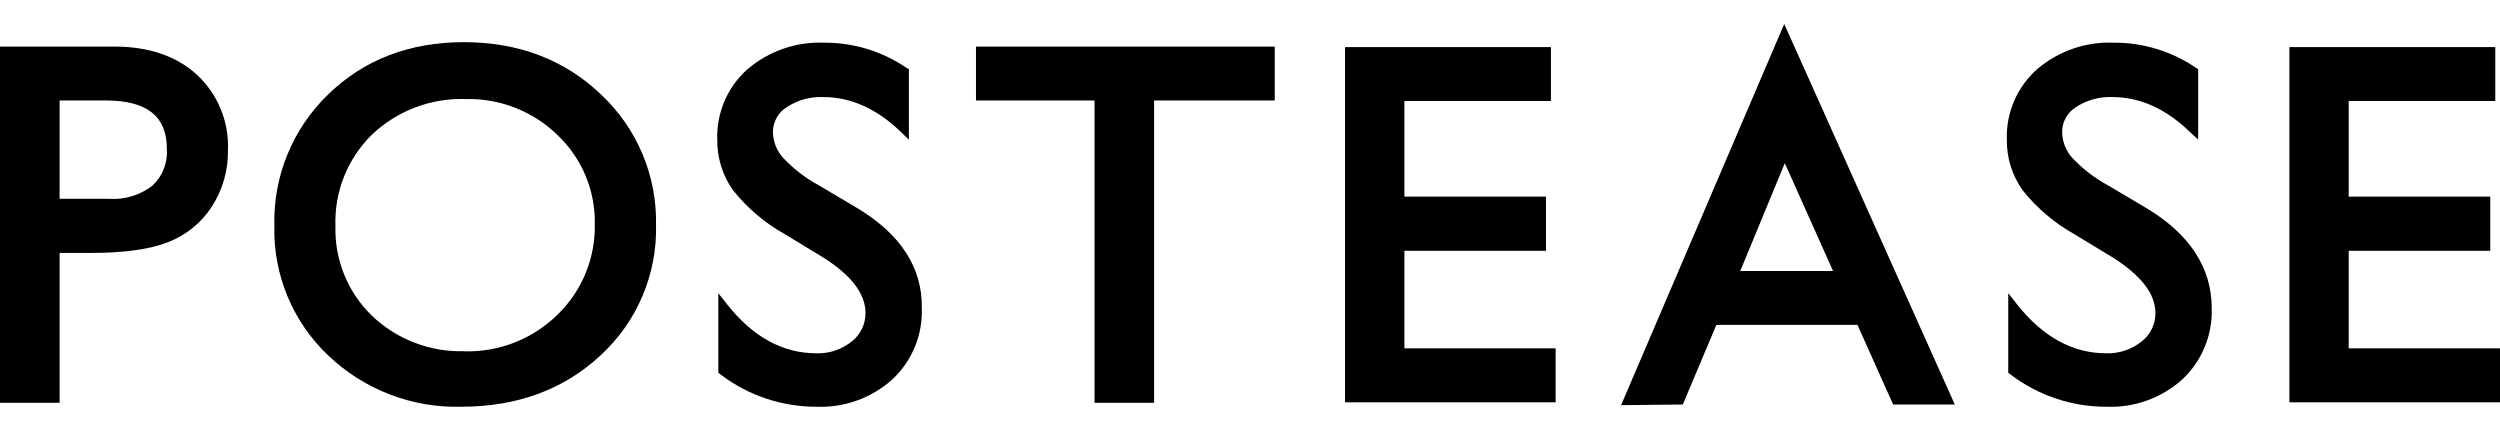 <?xml version="1.0" encoding="utf-8"?>
<!-- Generator: Adobe Illustrator 15.0.0, SVG Export Plug-In . SVG Version: 6.00 Build 0)  -->
<!DOCTYPE svg PUBLIC "-//W3C//DTD SVG 1.1//EN" "http://www.w3.org/Graphics/SVG/1.1/DTD/svg11.dtd">
<svg version="1.1" id="レイヤー_1" xmlns="http://www.w3.org/2000/svg" xmlns:xlink="http://www.w3.org/1999/xlink" x="0px"
	 y="0px" width="841.891px" height="146px" viewBox="0 175.14 841.891 146" enable-background="new 0 175.14 841.891 146"
	 xml:space="preserve">
<title>アセット 4</title>
<g id="レイヤー_2">
	<g id="レイヤー_14">
		<path d="M38.598,190.833H0v119.954h20.067v-50.472h10.695c11.152,0,19.9-1.25,25.957-3.677c6.04-2.357,11.18-6.563,14.685-12.019
			c3.606-5.632,5.472-12.203,5.359-18.891c0.414-9.611-3.418-18.918-10.479-25.452C59.388,194.006,50.087,190.833,38.598,190.833z
			 M51.264,237.723c-4.172,3.179-9.355,4.731-14.589,4.374H20.068v-33.119h15.6c13.818,0,20.524,5.336,20.524,16.271
			C56.526,229.939,54.714,234.528,51.264,237.723z"/>
		<path d="M202.319,206.887c-12.21-11.656-27.734-17.546-46.098-17.546s-33.646,5.89-45.665,17.546
			c-12.021,11.577-18.616,27.682-18.169,44.366c-0.393,16.397,6.163,32.198,18.049,43.501
			c12.078,11.579,28.293,17.829,45.017,17.354c18.723,0,34.488-5.815,46.818-17.329c12.242-11.243,19.04-27.221,18.65-43.838
			C221.277,234.278,214.51,218.254,202.319,206.887z M156.414,293.41c-11.605,0.351-22.864-3.979-31.244-12.017
			c-8.104-7.897-12.532-18.827-12.21-30.14c-0.394-11.51,4.053-22.658,12.258-30.739c8.521-8.104,19.948-12.437,31.701-12.018
			c11.503-0.259,22.626,4.125,30.858,12.161c8.175,7.755,12.719,18.585,12.521,29.851c0.269,11.49-4.271,22.57-12.521,30.571
			c-8.351,8.198-19.666,12.663-31.363,12.377V293.41z"/>
		<path d="M288.529,245.126l-12.737-7.547c-4.473-2.416-8.529-5.531-12.018-9.229c-2.188-2.386-3.429-5.488-3.484-8.726
			c-0.009-3.379,1.716-6.526,4.565-8.34c3.681-2.439,8.039-3.652,12.45-3.461c9.181,0,17.929,3.917,25.957,11.633l2.813,2.716
			v-23.697l-0.842-0.505c-8.157-5.563-17.813-8.513-27.688-8.46c-9.466-0.382-18.725,2.84-25.909,9.013
			c-6.676,5.977-10.37,14.598-10.094,23.554c-0.093,6.153,1.785,12.175,5.358,17.186c4.815,6.009,10.749,11.026,17.474,14.78
			l12.666,7.69c9.612,6.009,14.421,12.329,14.421,18.771c0.045,3.749-1.661,7.306-4.615,9.614c-3.392,2.739-7.66,4.156-12.017,3.989
			c-11.248,0-21.344-5.552-29.972-16.487l-2.956-3.749v26.799l0.674,0.505c9.302,7.128,20.702,10.974,32.422,10.936
			c9.374,0.366,18.521-2.936,25.5-9.205c6.644-6.188,10.267-14.962,9.927-24.034C310.665,265.266,303.214,253.874,288.529,245.126z"
			/>
		<polygon points="328.666,208.978 368.587,208.978 368.587,310.787 388.655,310.787 388.655,208.978 429.273,208.978 
			429.273,190.833 328.666,190.833 		"/>
		<polygon points="472.943,259.594 520.627,259.594 520.627,241.352 472.943,241.352 472.943,209.146 522.284,209.146 
			522.284,191.001 452.946,191.001 452.946,310.619 523.87,310.619 523.87,292.449 472.943,292.449 		"/>
		<path d="M600.852,183.214L545.909,311.58l20.79-0.216l11.296-26.822h47.517l12.017,26.822h20.767L600.852,183.214z
			 M617.292,266.396h-31.245l14.998-36.315L617.292,266.396z"/>
		<path d="M722.656,245.126l-12.737-7.547c-4.473-2.416-8.529-5.531-12.018-9.229c-2.183-2.389-3.414-5.491-3.461-8.726
			c-0.019-3.376,1.696-6.523,4.542-8.34c3.674-2.435,8.022-3.646,12.426-3.461c9.182,0,17.905,3.917,25.934,11.633l2.907,2.716
			v-23.697l-0.744-0.505c-8.158-5.563-17.813-8.513-27.688-8.46c-9.465-0.382-18.723,2.84-25.908,9.013
			c-6.677,5.977-10.371,14.598-10.095,23.554c-0.093,6.153,1.786,12.175,5.359,17.186c4.81,6.006,10.733,11.024,17.448,14.78
			l12.666,7.69c9.613,6.009,14.564,12.329,14.564,18.771c0.046,3.749-1.661,7.306-4.614,9.614
			c-3.396,2.729-7.662,4.146-12.018,3.989c-11.248,0-21.342-5.552-29.97-16.487l-2.957-3.749v26.799l0.674,0.505
			c9.301,7.128,20.702,10.974,32.422,10.936c9.382,0.372,18.539-2.93,25.522-9.205c6.616-6.206,10.228-14.969,9.902-24.034
			C744.793,265.266,737.342,253.874,722.656,245.126z"/>
		<polygon points="790.937,292.449 790.937,259.594 838.62,259.594 838.62,241.352 790.937,241.352 790.937,209.146 
			840.303,209.146 840.303,191.001 770.966,191.001 770.966,310.619 841.89,310.619 841.89,292.449 		"/>
	</g>
</g>
</svg>
